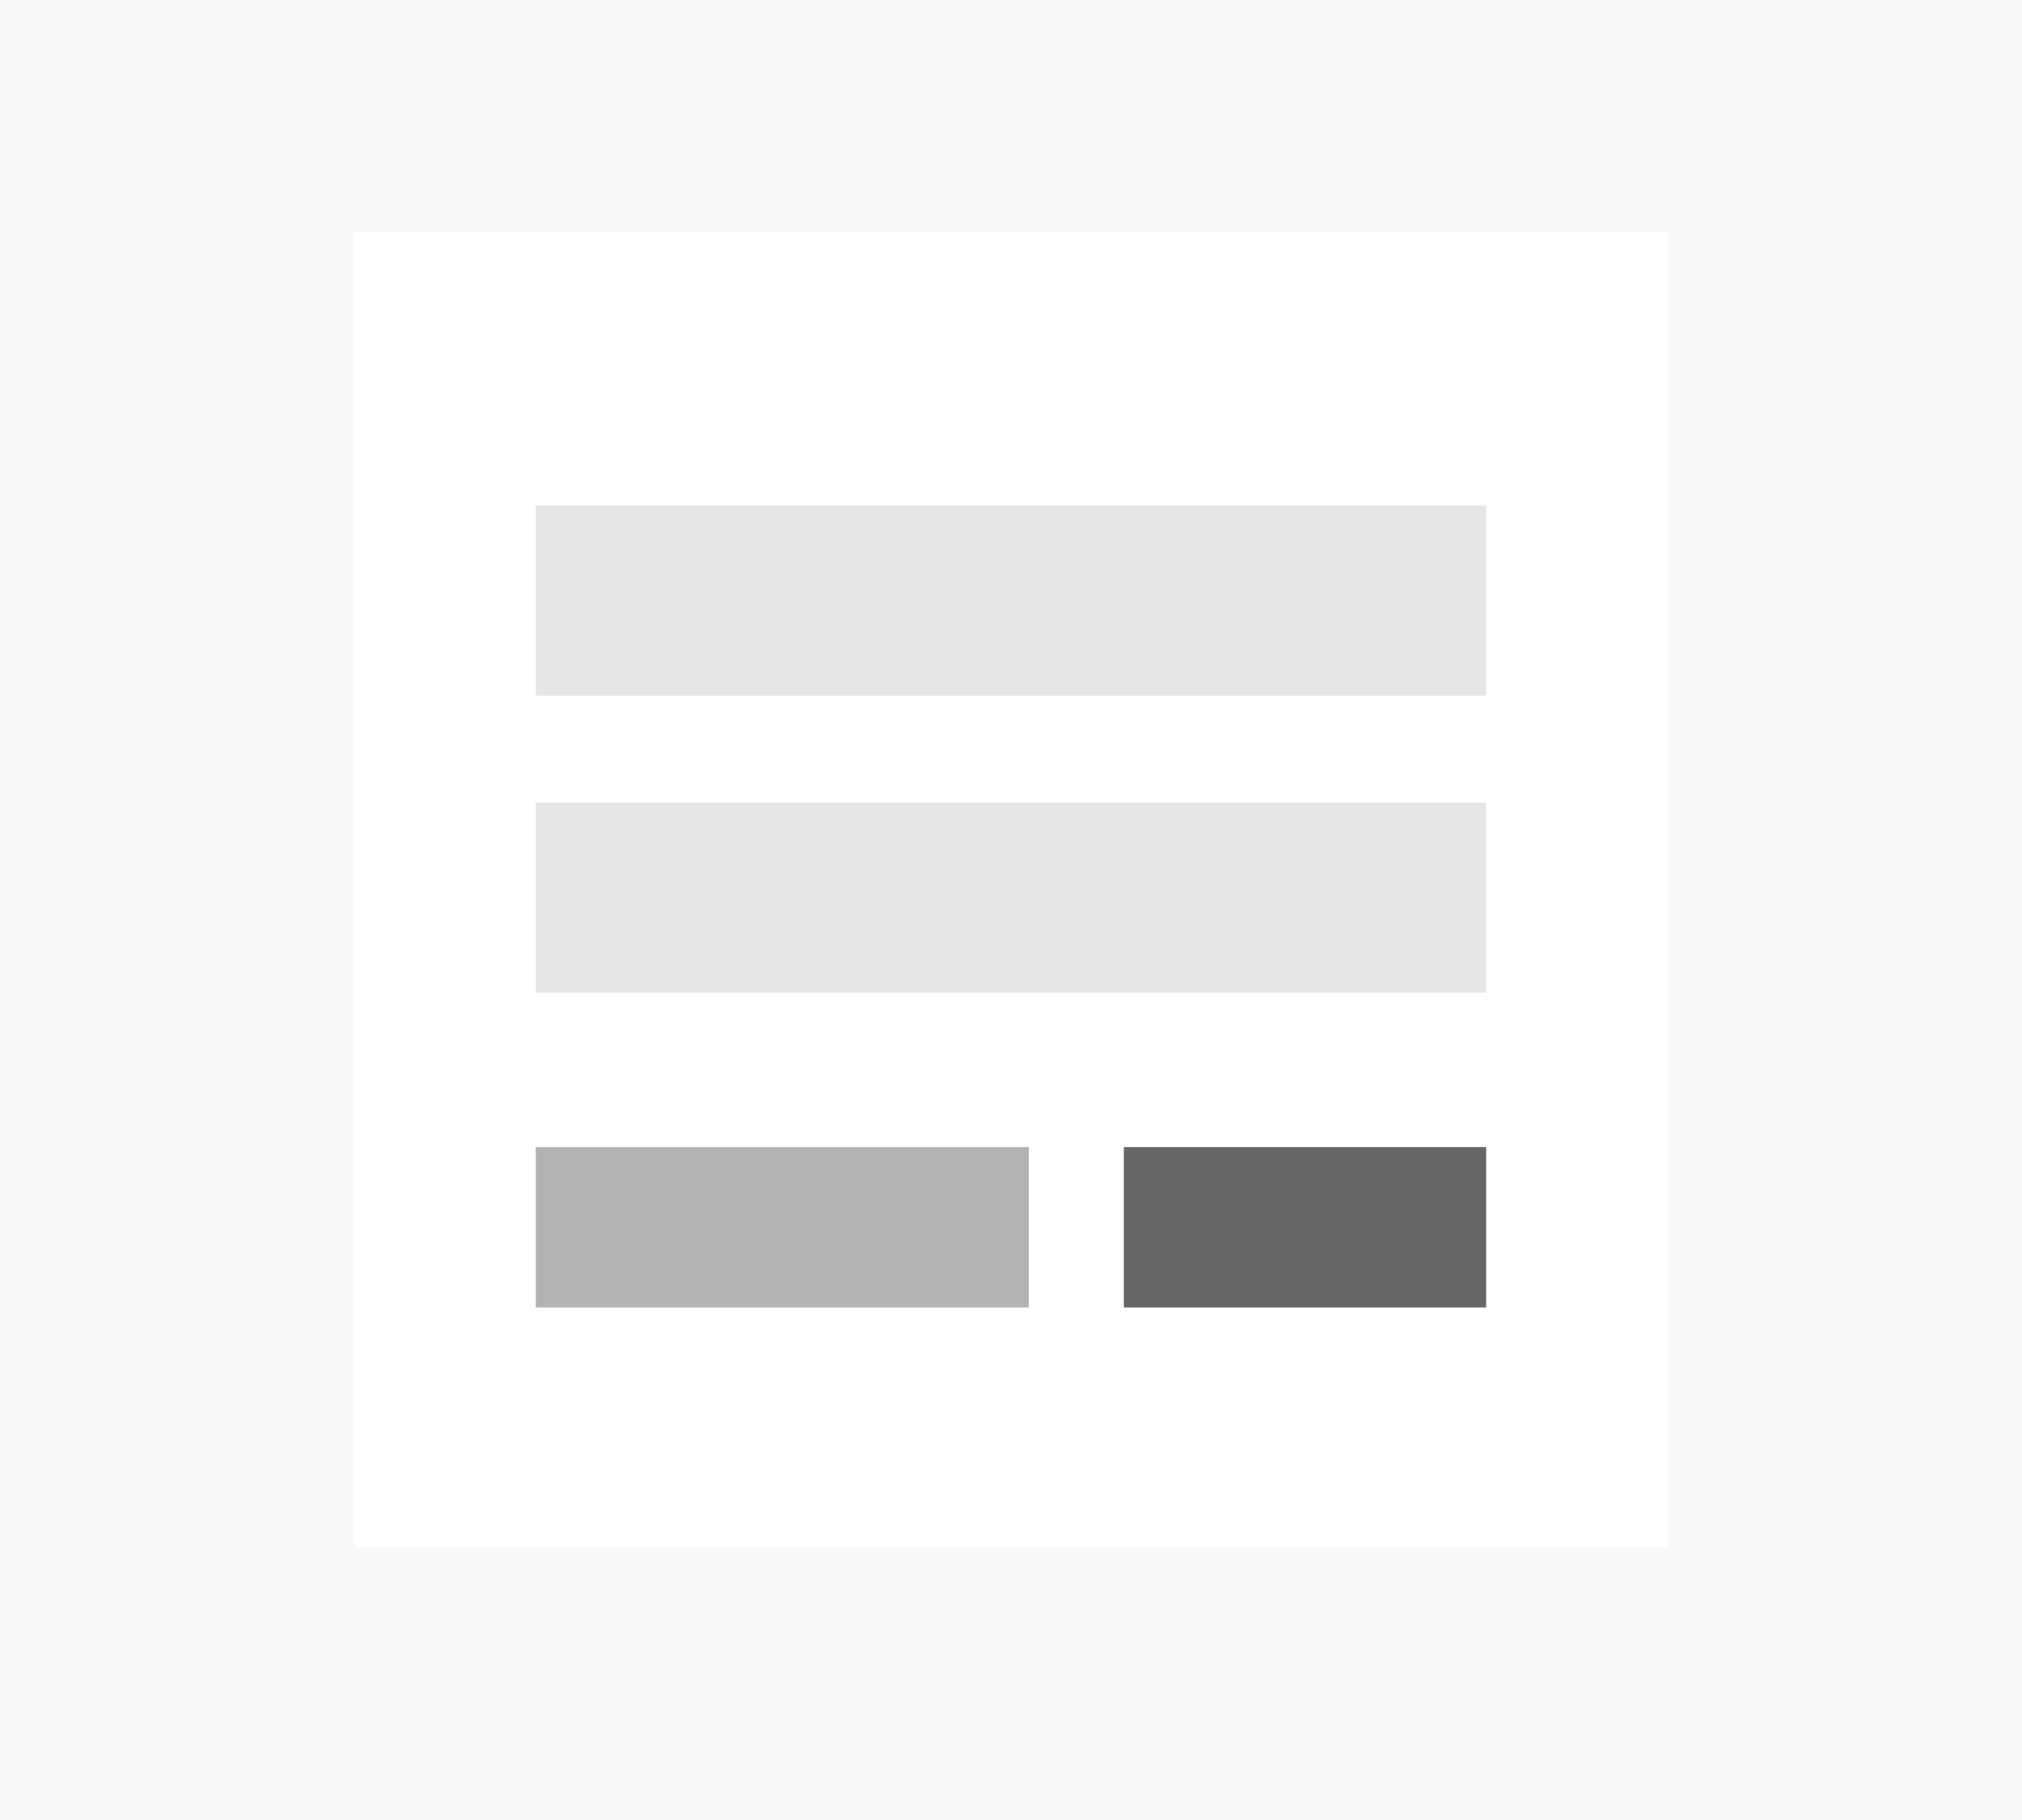 <svg width="200" height="180" viewBox="0 0 200 180" fill="none" xmlns="http://www.w3.org/2000/svg">
<g clip-path="url(#clip0_6524_904)">
<path d="M200 180H0V0H200V180ZM35 23V153H165V23H35Z" fill="black" fill-opacity="0.03"/>
<rect x="53" y="113.45" width="48.763" height="15.863" fill="black" fill-opacity="0.3"/>
<rect x="111.162" y="113.45" width="35.837" height="15.863" fill="black" fill-opacity="0.6"/>
<rect x="53" y="79.375" width="94" height="18.8" fill="black" fill-opacity="0.1"/>
<rect x="53" y="50" width="94" height="18.8" fill="black" fill-opacity="0.1"/>
</g>
<defs>
<clipPath id="clip0_6524_904">
<rect width="200" height="180" fill="white"/>
</clipPath>
</defs>
</svg>
